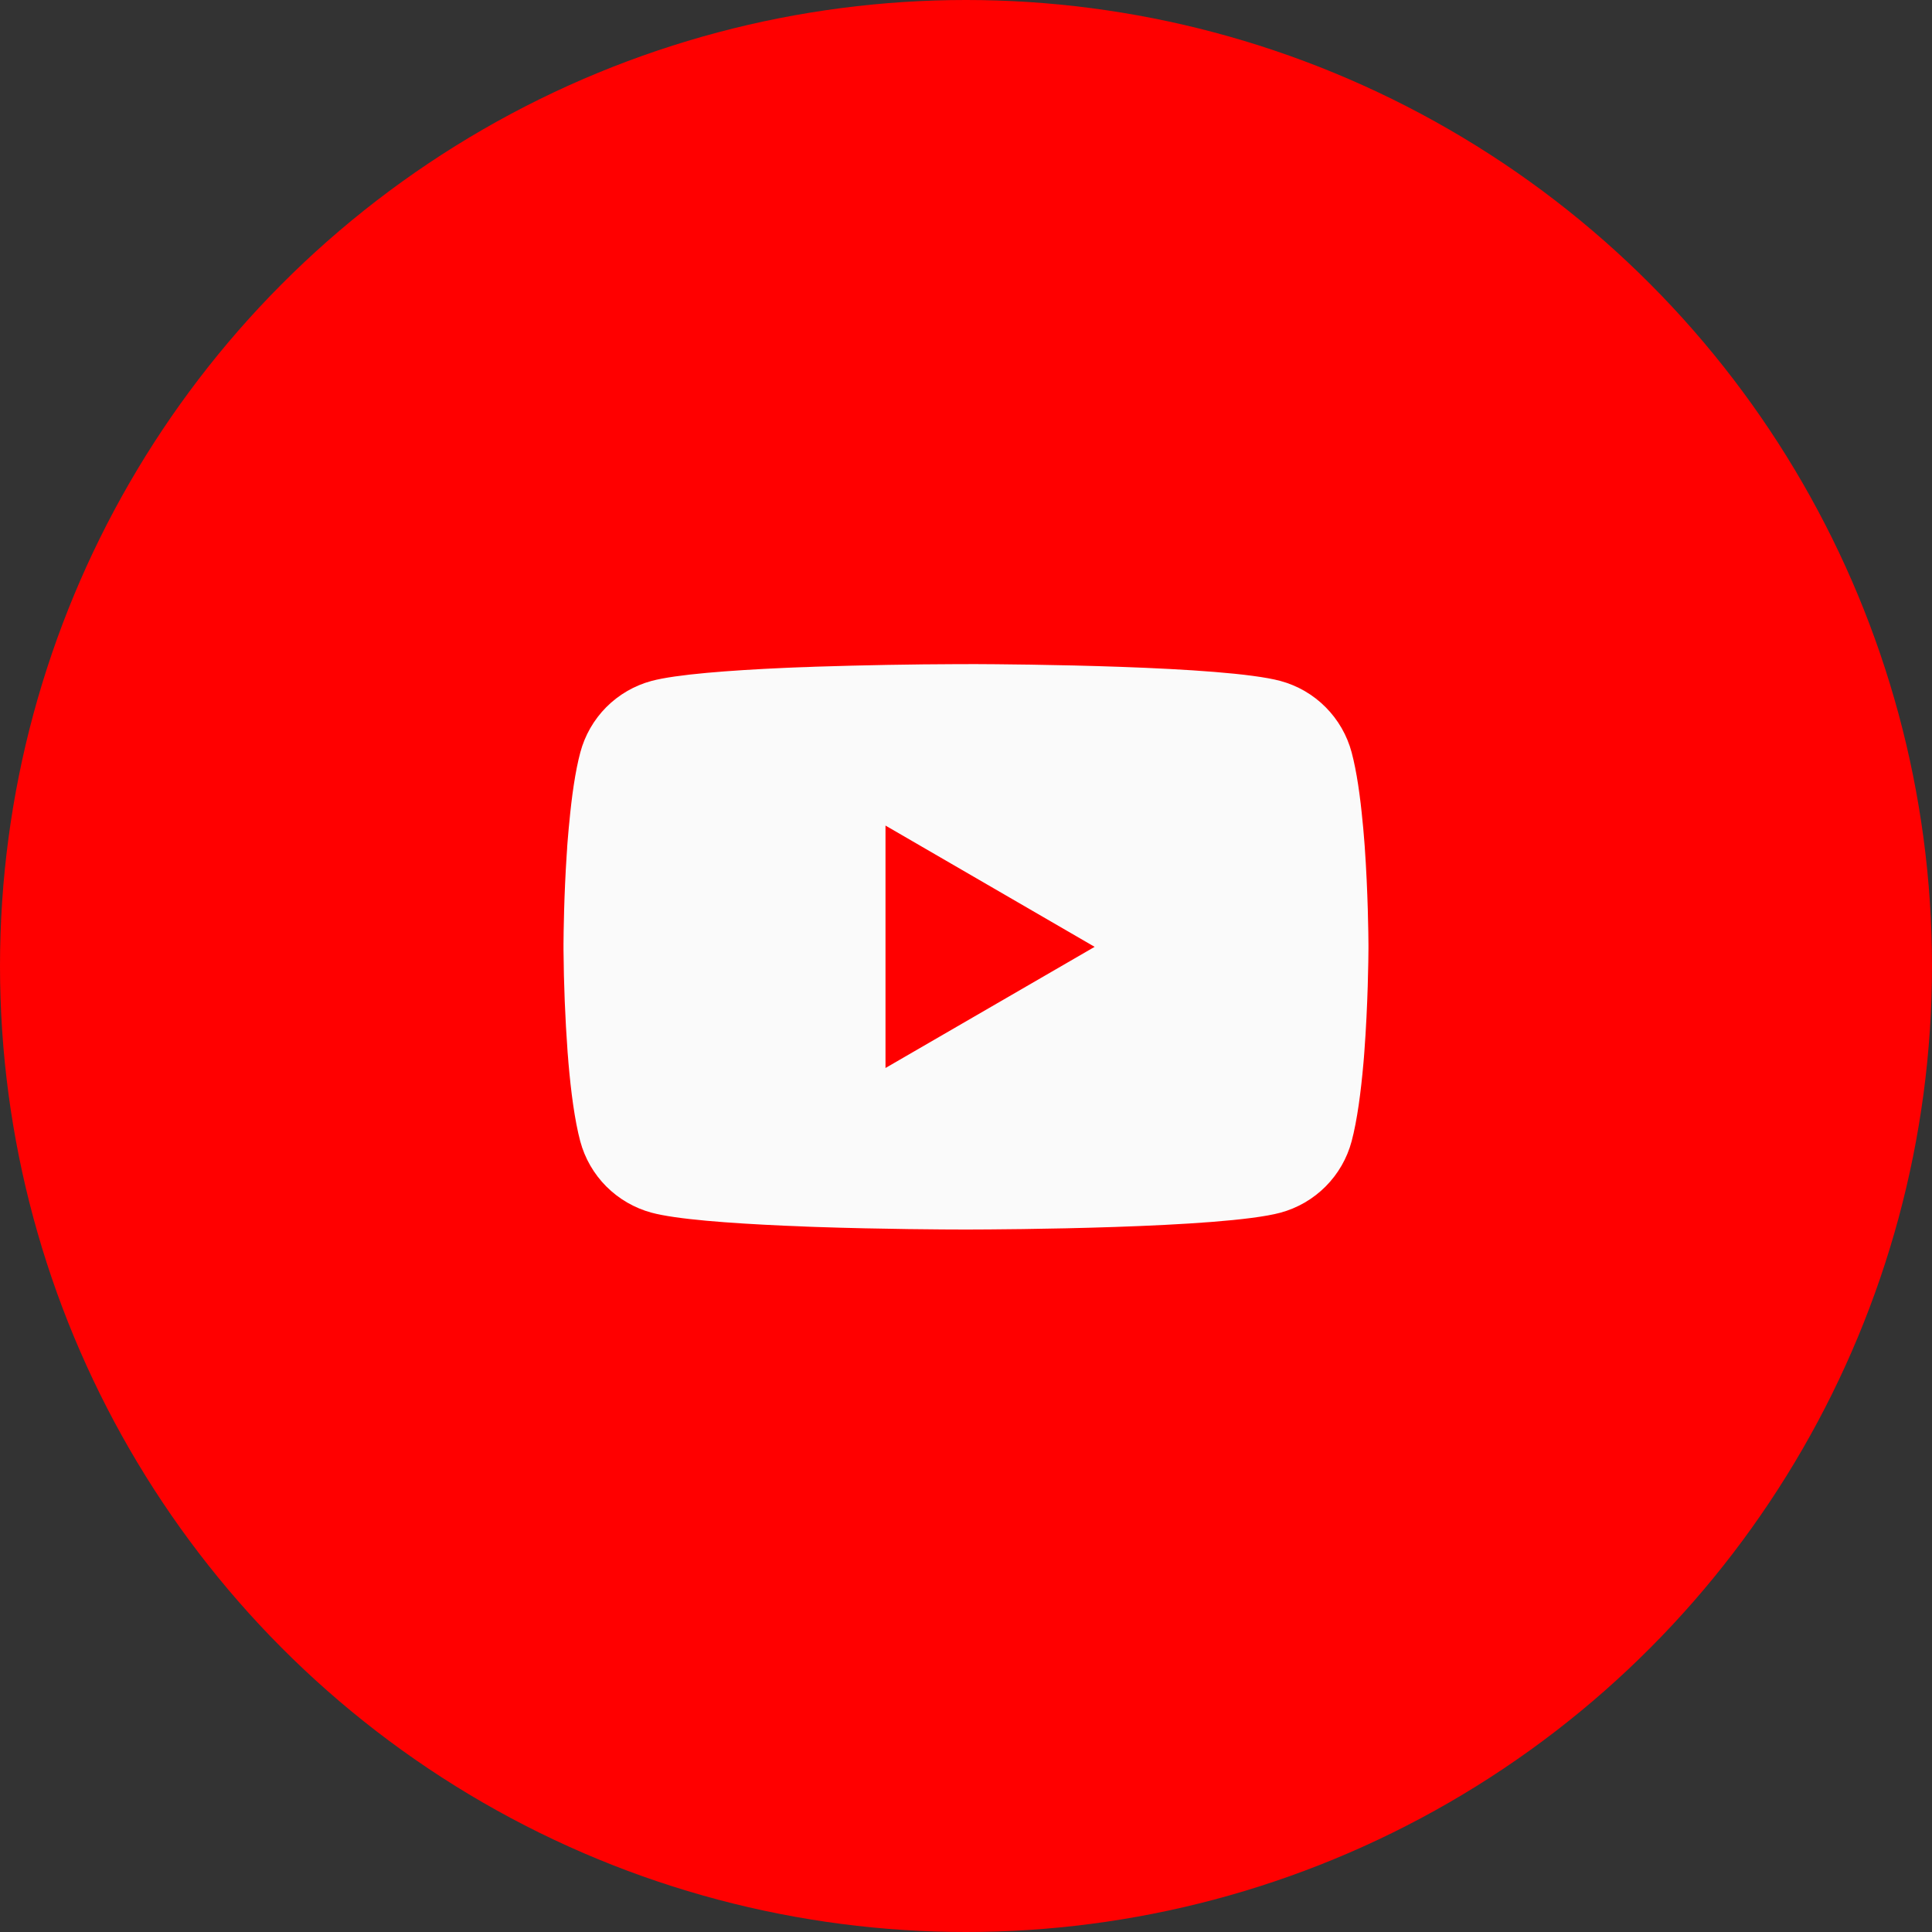 <svg width="48" height="48" viewBox="0 0 48 48" fill="none" xmlns="http://www.w3.org/2000/svg">
<rect x="0" y="0" width="48" height="48" fill="#333333" stroke="none"/>
<circle cx="24" cy="24" r="24" fill="#FF0000"/>
<g clip-path="url(#clip0_91_2487)">
<path d="M24.064 16.499H24.175C25.203 16.503 30.409 16.54 31.812 16.918C32.237 17.033 32.624 17.257 32.934 17.569C33.244 17.88 33.468 18.268 33.581 18.692C33.708 19.168 33.796 19.796 33.856 20.445L33.869 20.575L33.896 20.9L33.906 21.03C33.987 22.172 33.998 23.242 33.999 23.476V23.57C33.998 23.812 33.986 24.955 33.896 26.145L33.886 26.276L33.875 26.406C33.812 27.121 33.72 27.831 33.581 28.354C33.468 28.779 33.245 29.166 32.934 29.478C32.624 29.789 32.237 30.014 31.812 30.129C30.363 30.519 24.851 30.546 24.087 30.547H23.91C23.524 30.547 21.926 30.54 20.251 30.483L20.039 30.475L19.93 30.47L19.716 30.461L19.503 30.453C18.115 30.391 16.794 30.293 16.185 30.128C15.761 30.013 15.374 29.788 15.063 29.477C14.753 29.166 14.53 28.779 14.416 28.354C14.277 27.832 14.185 27.121 14.123 26.406L14.113 26.275L14.102 26.145C14.041 25.298 14.007 24.449 14 23.6L14 23.446C14.002 23.177 14.012 22.249 14.08 21.224L14.089 21.095L14.092 21.03L14.102 20.9L14.13 20.575L14.143 20.445C14.203 19.796 14.291 19.166 14.418 18.692C14.531 18.268 14.754 17.88 15.064 17.568C15.375 17.257 15.762 17.032 16.186 16.918C16.795 16.755 18.116 16.655 19.504 16.593L19.716 16.584L19.931 16.576L20.039 16.573L20.253 16.564C21.442 16.526 22.632 16.504 23.823 16.5H24.064V16.499ZM22 20.511V26.534L27.196 23.524L22 20.511Z" fill="#FAFAFA"/>
</g>
<defs>
<clipPath id="clip0_91_2487">
<rect width="20" height="20" fill="white" transform="translate(14 14)"/>
</clipPath>
</defs>
</svg>
